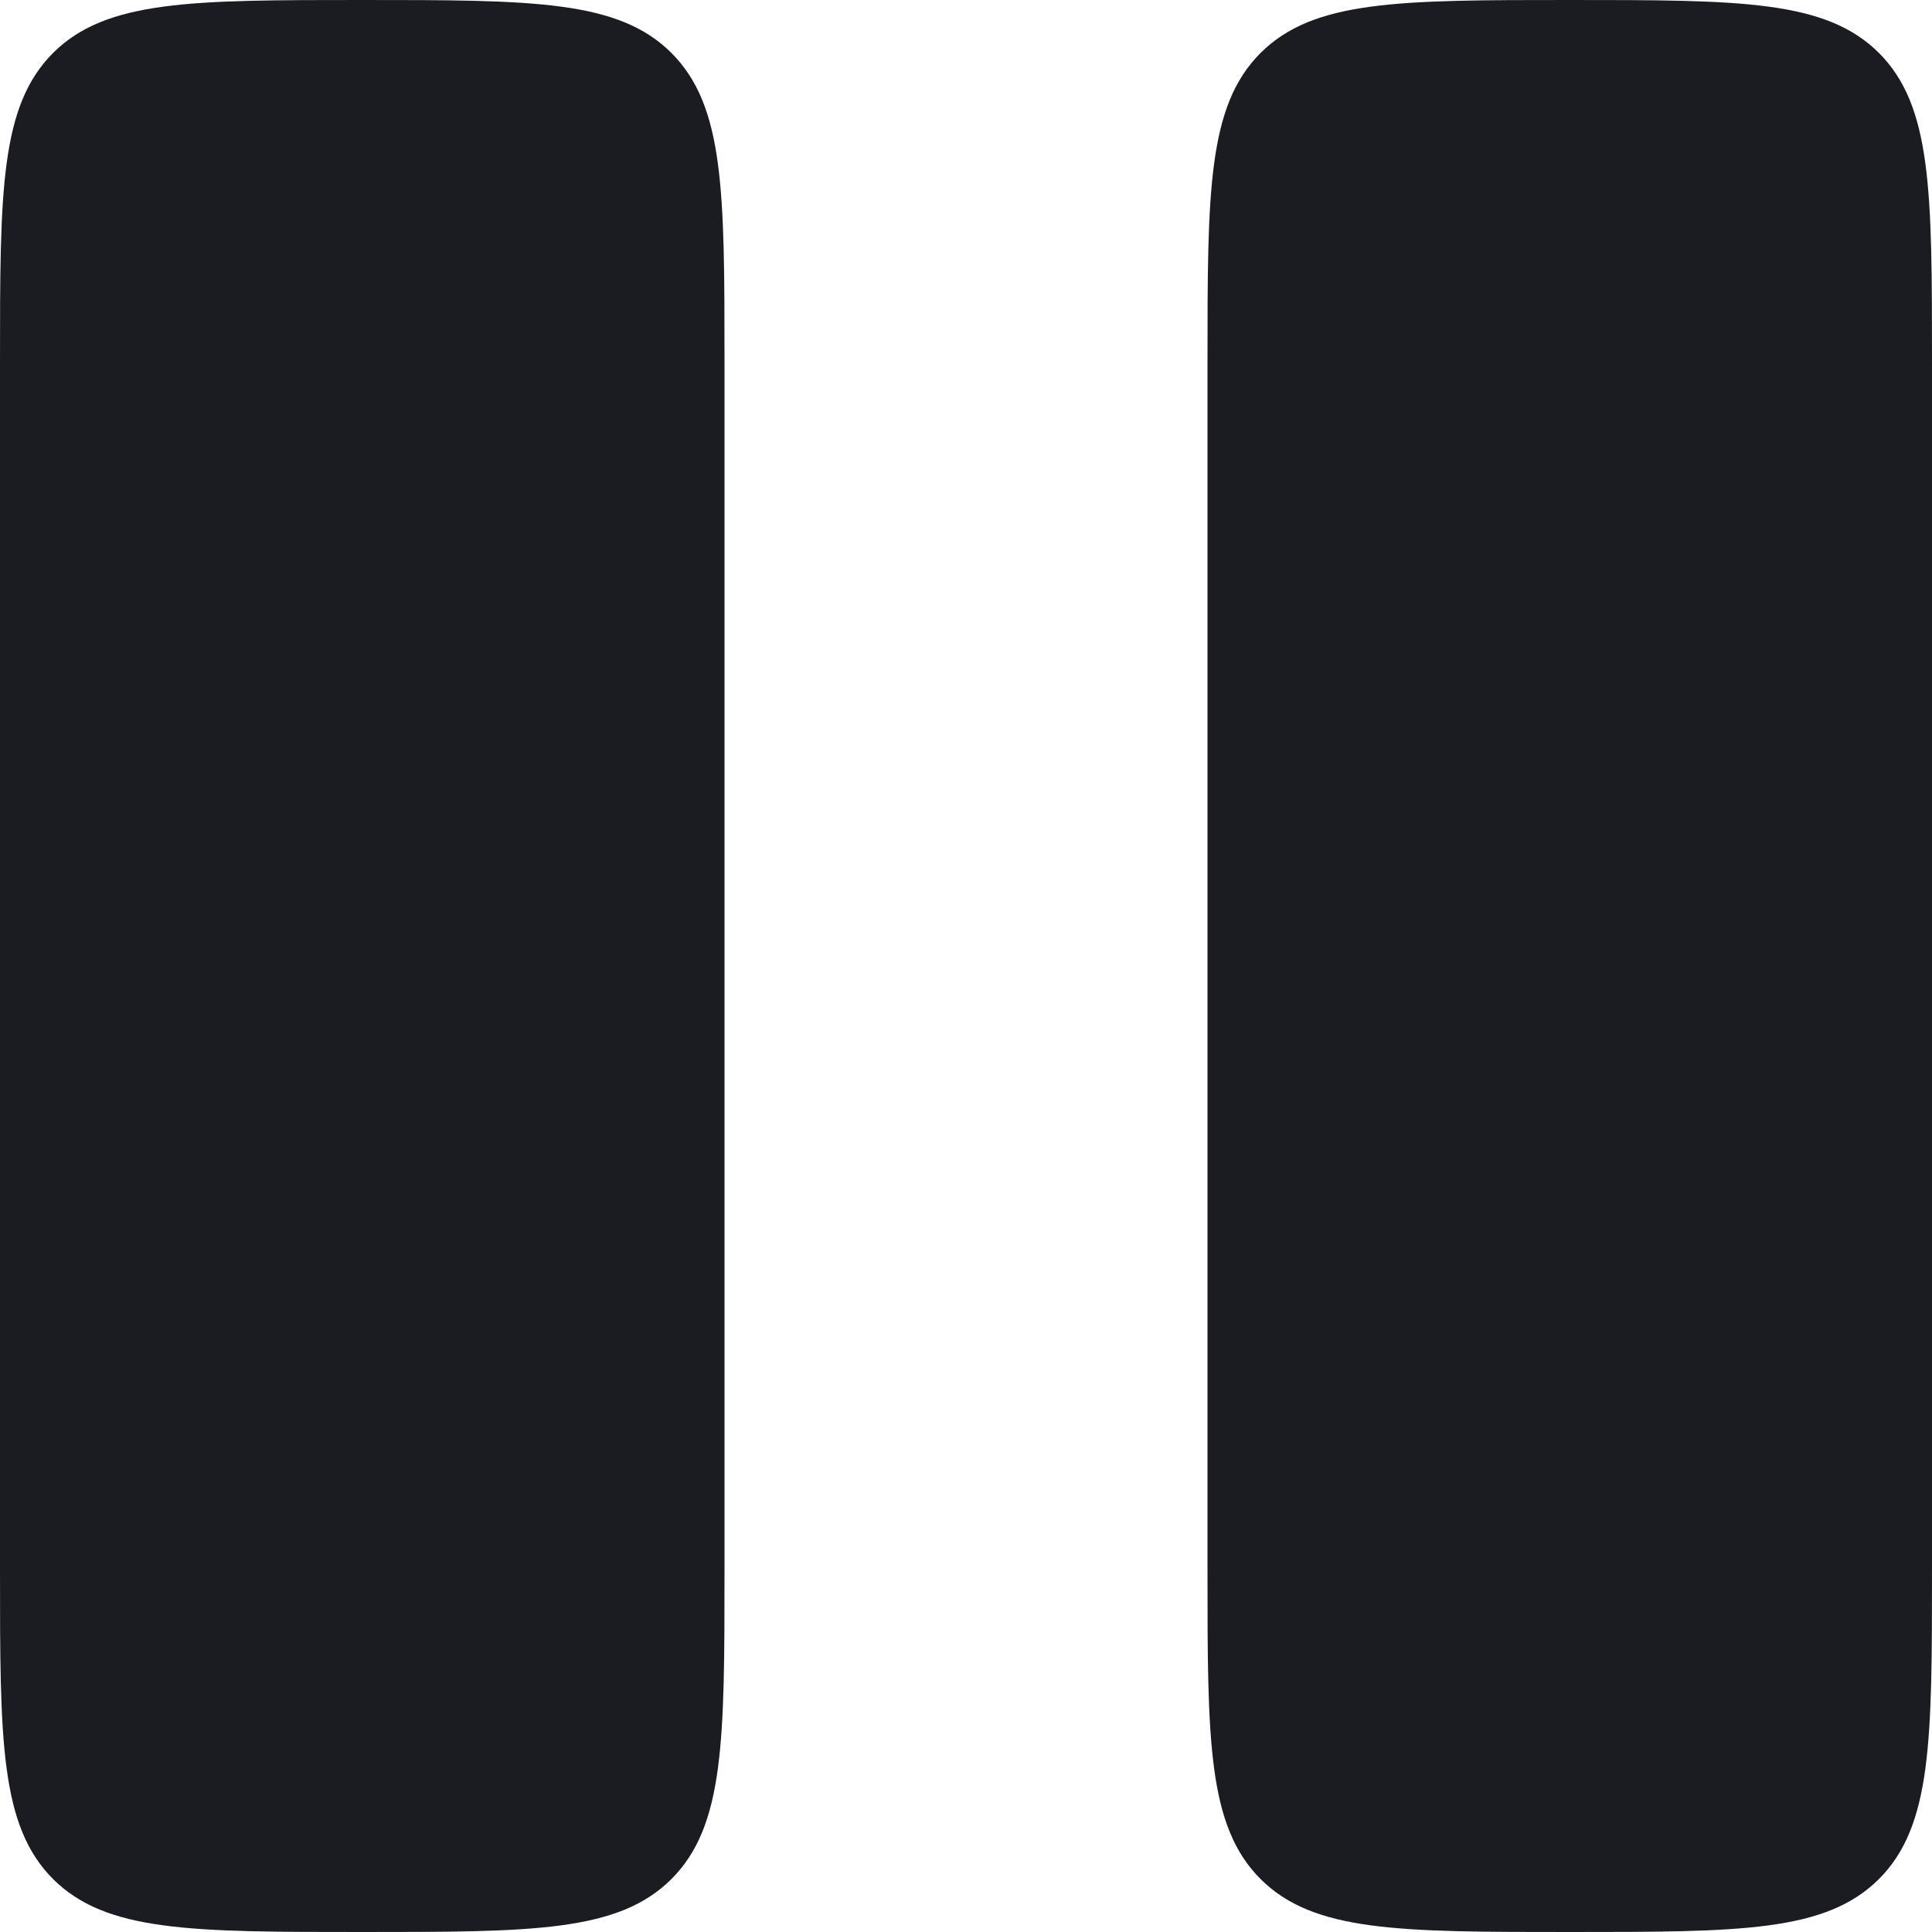 <svg width="16" height="16" viewBox="0 0 16 16" fill="none" xmlns="http://www.w3.org/2000/svg">
<path d="M0 3C0 1.586 1.19209e-07 0.879 0.439 0.439C0.879 1.19209e-07 1.586 0 3 0C4.414 0 5.121 1.19209e-07 5.561 0.439C6 0.879 6 1.586 6 3V13C6 14.414 6 15.121 5.561 15.561C5.121 16 4.414 16 3 16C1.586 16 0.879 16 0.439 15.561C1.19209e-07 15.121 0 14.414 0 13V3Z" fill="#1A1C21"/>
<path d="M10 3C10 1.586 10 0.879 10.439 0.439C10.879 1.19209e-07 11.586 0 13 0C14.414 0 15.121 1.19209e-07 15.561 0.439C16 0.879 16 1.586 16 3V13C16 14.414 16 15.121 15.561 15.561C15.121 16 14.414 16 13 16C11.586 16 10.879 16 10.439 15.561C10 15.121 10 14.414 10 13V3Z" fill="#1A1C21"/>
</svg>
